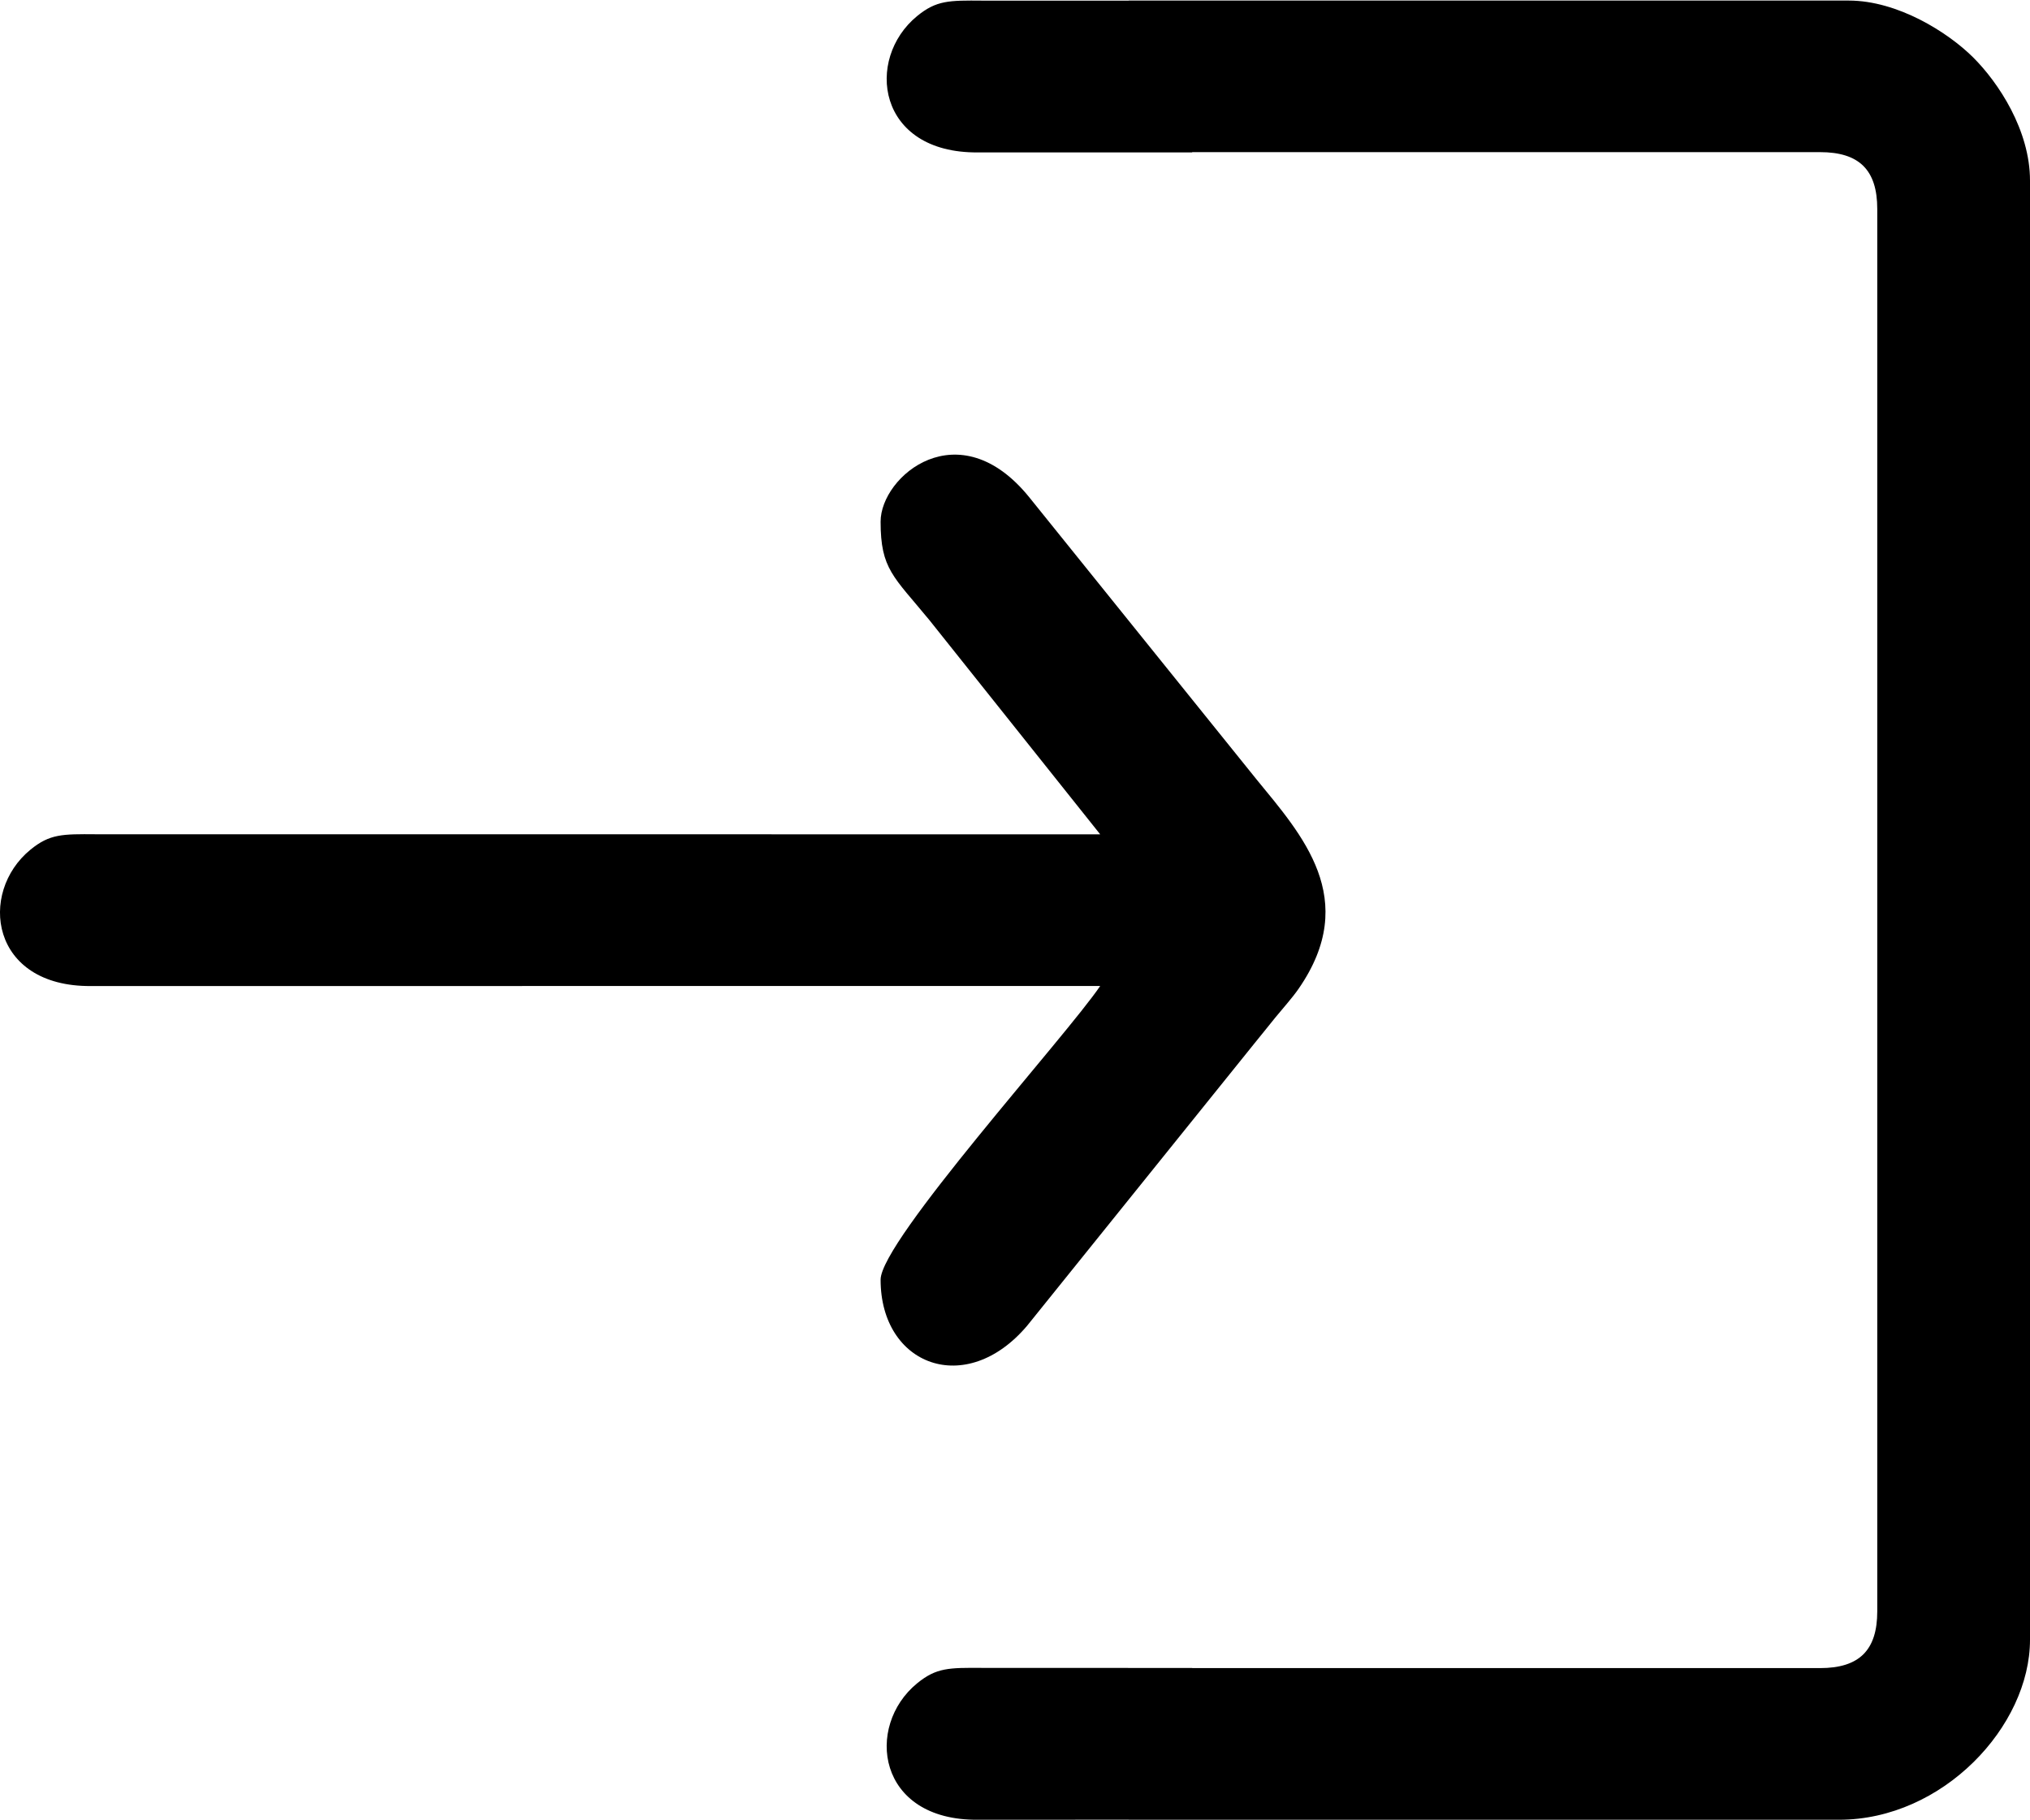 <svg width="29" height="26" viewBox="0 0 29 26" fill="none" xmlns="http://www.w3.org/2000/svg">
<g clip-path="url(#clip0_2417_814)">
<path fill-rule="evenodd" clip-rule="evenodd" d="M17.031 2.173H26C26.561 2.173 26.818 2.428 26.818 2.985V23.015C26.818 23.571 26.561 23.826 26 23.826H17.031V23.824L14.038 23.823C13.556 23.82 13.377 23.818 13.101 24.044C12.354 24.656 12.526 26.004 13.969 25.992L16.124 25.991V25.992H26.272C27.755 25.992 29 24.657 29 23.421V2.579C29 1.862 28.551 1.18 28.185 0.817C27.828 0.463 27.112 0.008 26.409 0.008H16.124V0.009H14.038C13.556 0.005 13.377 0.004 13.101 0.23C12.354 0.842 12.526 2.189 13.969 2.177L17.031 2.177V2.173ZM12.58 7.451C12.58 8.129 12.763 8.232 13.277 8.857L15.717 11.917L1.371 11.916C0.89 11.912 0.71 11.911 0.434 12.137C-0.313 12.749 -0.141 14.096 1.302 14.084L15.717 14.083C15.234 14.798 12.58 17.724 12.58 18.278C12.58 19.504 13.8 19.969 14.674 18.935L17.915 14.91C18.029 14.771 18.102 14.678 18.218 14.535C18.327 14.402 18.463 14.251 18.552 14.122C19.44 12.838 18.595 11.922 17.946 11.127L14.704 7.103C13.697 5.859 12.58 6.801 12.58 7.451Z" fill="black"/>
</g>
<defs>
<clipPath id="clip0_2417_814">
<rect width="29" height="26" fill="white"/>
</clipPath>
</defs>
</svg>
